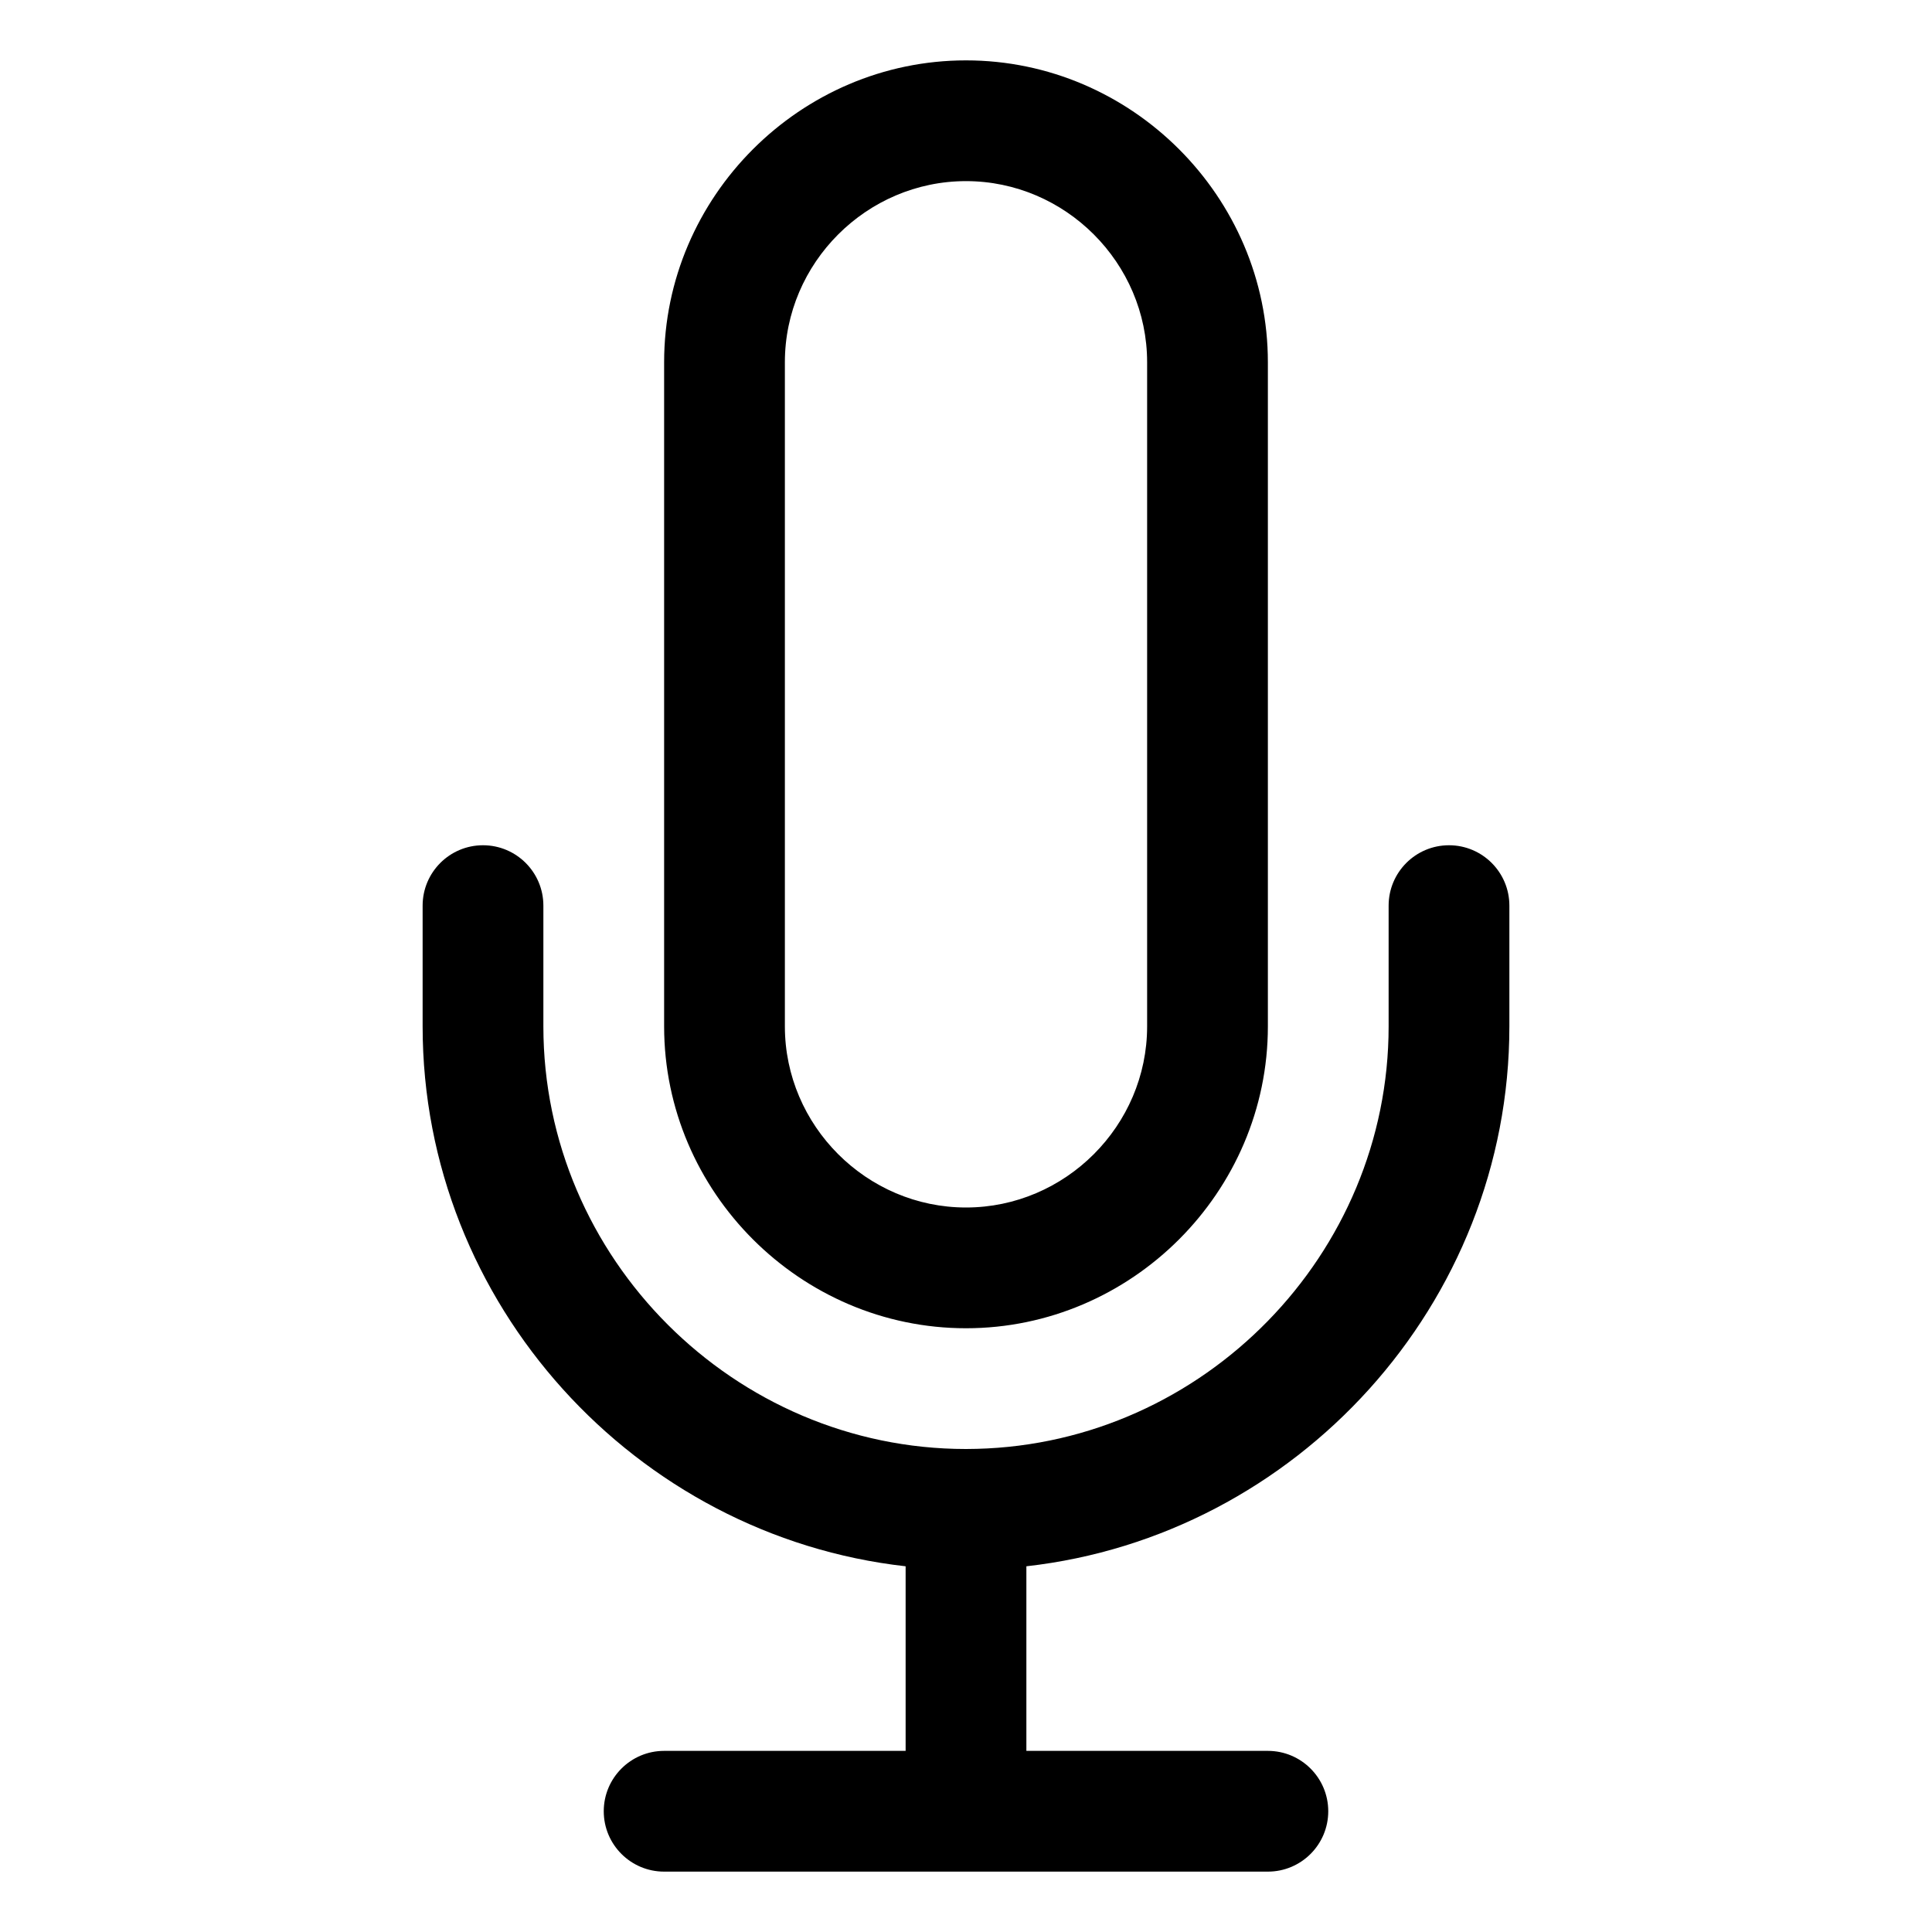 <?xml version="1.0" encoding="UTF-8" standalone="no"?>
<!DOCTYPE svg PUBLIC "-//W3C//DTD SVG 1.1//EN" "http://www.w3.org/Graphics/SVG/1.1/DTD/svg11.dtd">
<svg width="100%" height="100%" viewBox="0 0 24 24" version="1.1" xmlns="http://www.w3.org/2000/svg" xmlns:xlink="http://www.w3.org/1999/xlink" xml:space="preserve" xmlns:serif="http://www.serif.com/" style="fill-rule:evenodd;clip-rule:evenodd;stroke-linejoin:round;stroke-miterlimit:2;">
    <path d="M12.75,21.75L12.75,19.457C16.106,19.08 18.75,16.2 18.75,12.75L18.75,11.25C18.75,10.836 18.414,10.5 18,10.5C17.586,10.5 17.25,10.836 17.25,11.25L17.25,12.75C17.25,15.585 14.953,17.926 12.135,17.998L12,18C9.12,18 6.75,15.63 6.75,12.75C6.75,12.75 6.75,11.25 6.75,11.25C6.75,10.836 6.414,10.5 6,10.5C5.586,10.5 5.25,10.836 5.25,11.25L5.25,12.75C5.25,16.2 7.894,19.08 11.25,19.457L11.25,21.75L8.25,21.75C7.836,21.75 7.5,22.086 7.5,22.5C7.5,22.914 7.836,23.25 8.25,23.25L15.75,23.25C16.164,23.25 16.5,22.914 16.5,22.5C16.5,22.086 16.164,21.75 15.75,21.75L12.75,21.75ZM12,16.5C14.057,16.5 15.75,14.807 15.75,12.75C15.75,12.75 15.75,4.5 15.75,4.5C15.75,2.443 14.057,0.75 12,0.75C9.943,0.75 8.25,2.443 8.25,4.5C8.25,4.5 8.25,12.75 8.25,12.75C8.25,14.807 9.943,16.5 12,16.5ZM12,15C10.766,15 9.75,13.984 9.75,12.75L9.75,4.5C9.75,3.266 10.766,2.25 12,2.25C13.234,2.25 14.25,3.266 14.25,4.5L14.25,12.75C14.25,13.984 13.234,15 12,15Z"/>
</svg>
